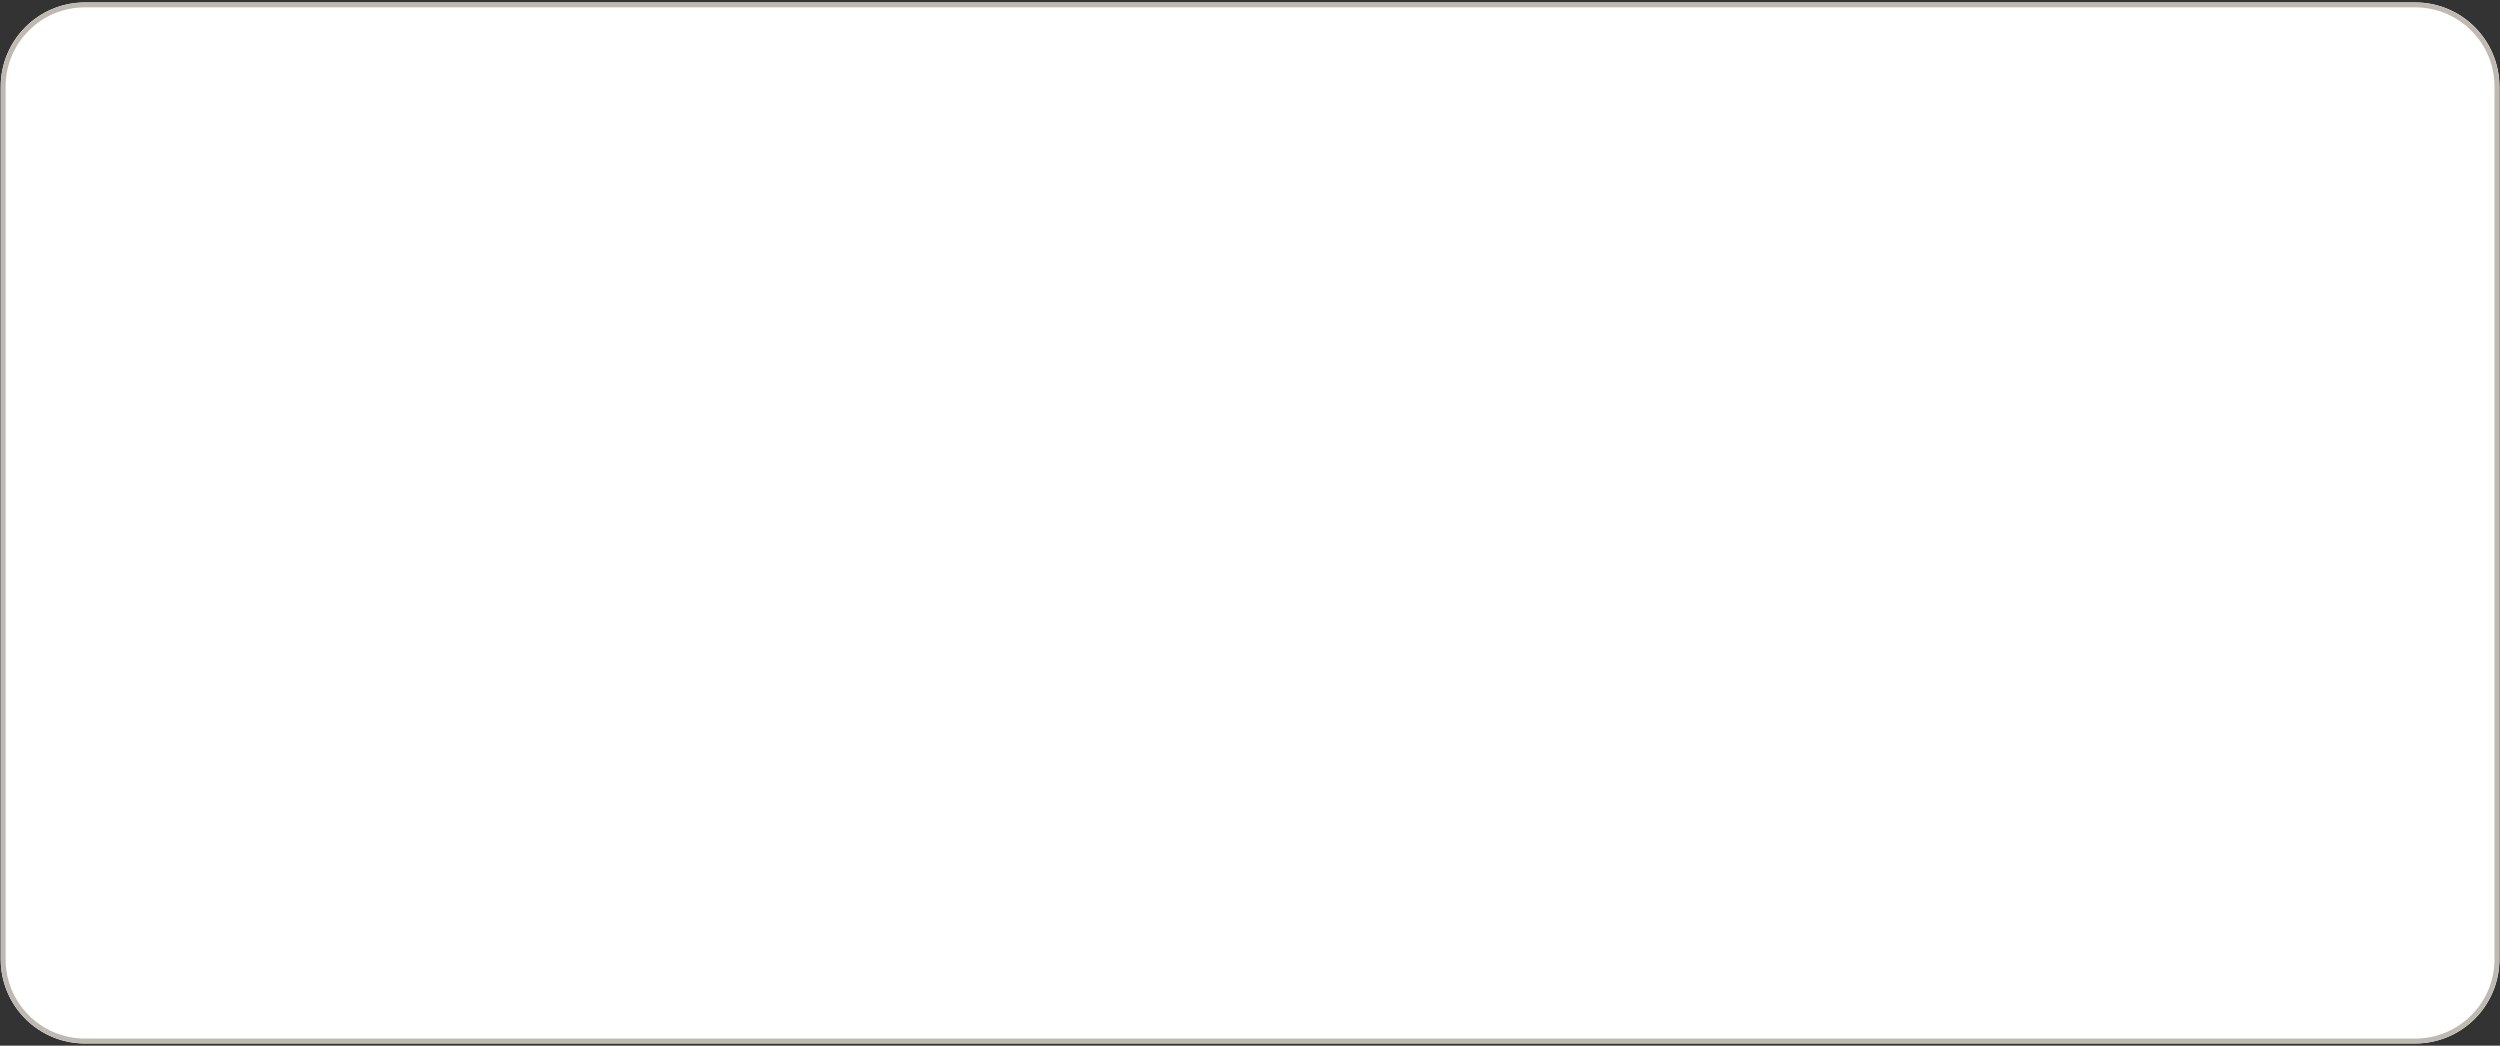 <svg width="777" height="325" viewBox="0 0 777 325" fill="none" xmlns="http://www.w3.org/2000/svg">
<rect x="0" y="0" width="777" height="325" fill="#333333" stroke="none"/>
<path d="M750.649 0.751H26.389C11.931 0.751 0.21 12.472 0.21 26.93V298.141C0.21 312.599 11.931 324.319 26.389 324.319H750.649C765.107 324.319 776.828 312.599 776.828 298.141V26.93C776.828 12.472 765.107 0.751 750.649 0.751Z" fill="white"/>
<path d="M750.649 1.536H26.389C12.365 1.536 0.996 12.905 0.996 26.93V298.141C0.996 312.165 12.365 323.534 26.389 323.534H750.649C764.673 323.534 776.042 312.165 776.042 298.141V26.93C776.042 12.905 764.673 1.536 750.649 1.536Z" stroke="#BEB9B1" stroke-width="1.5"/>
</svg>
